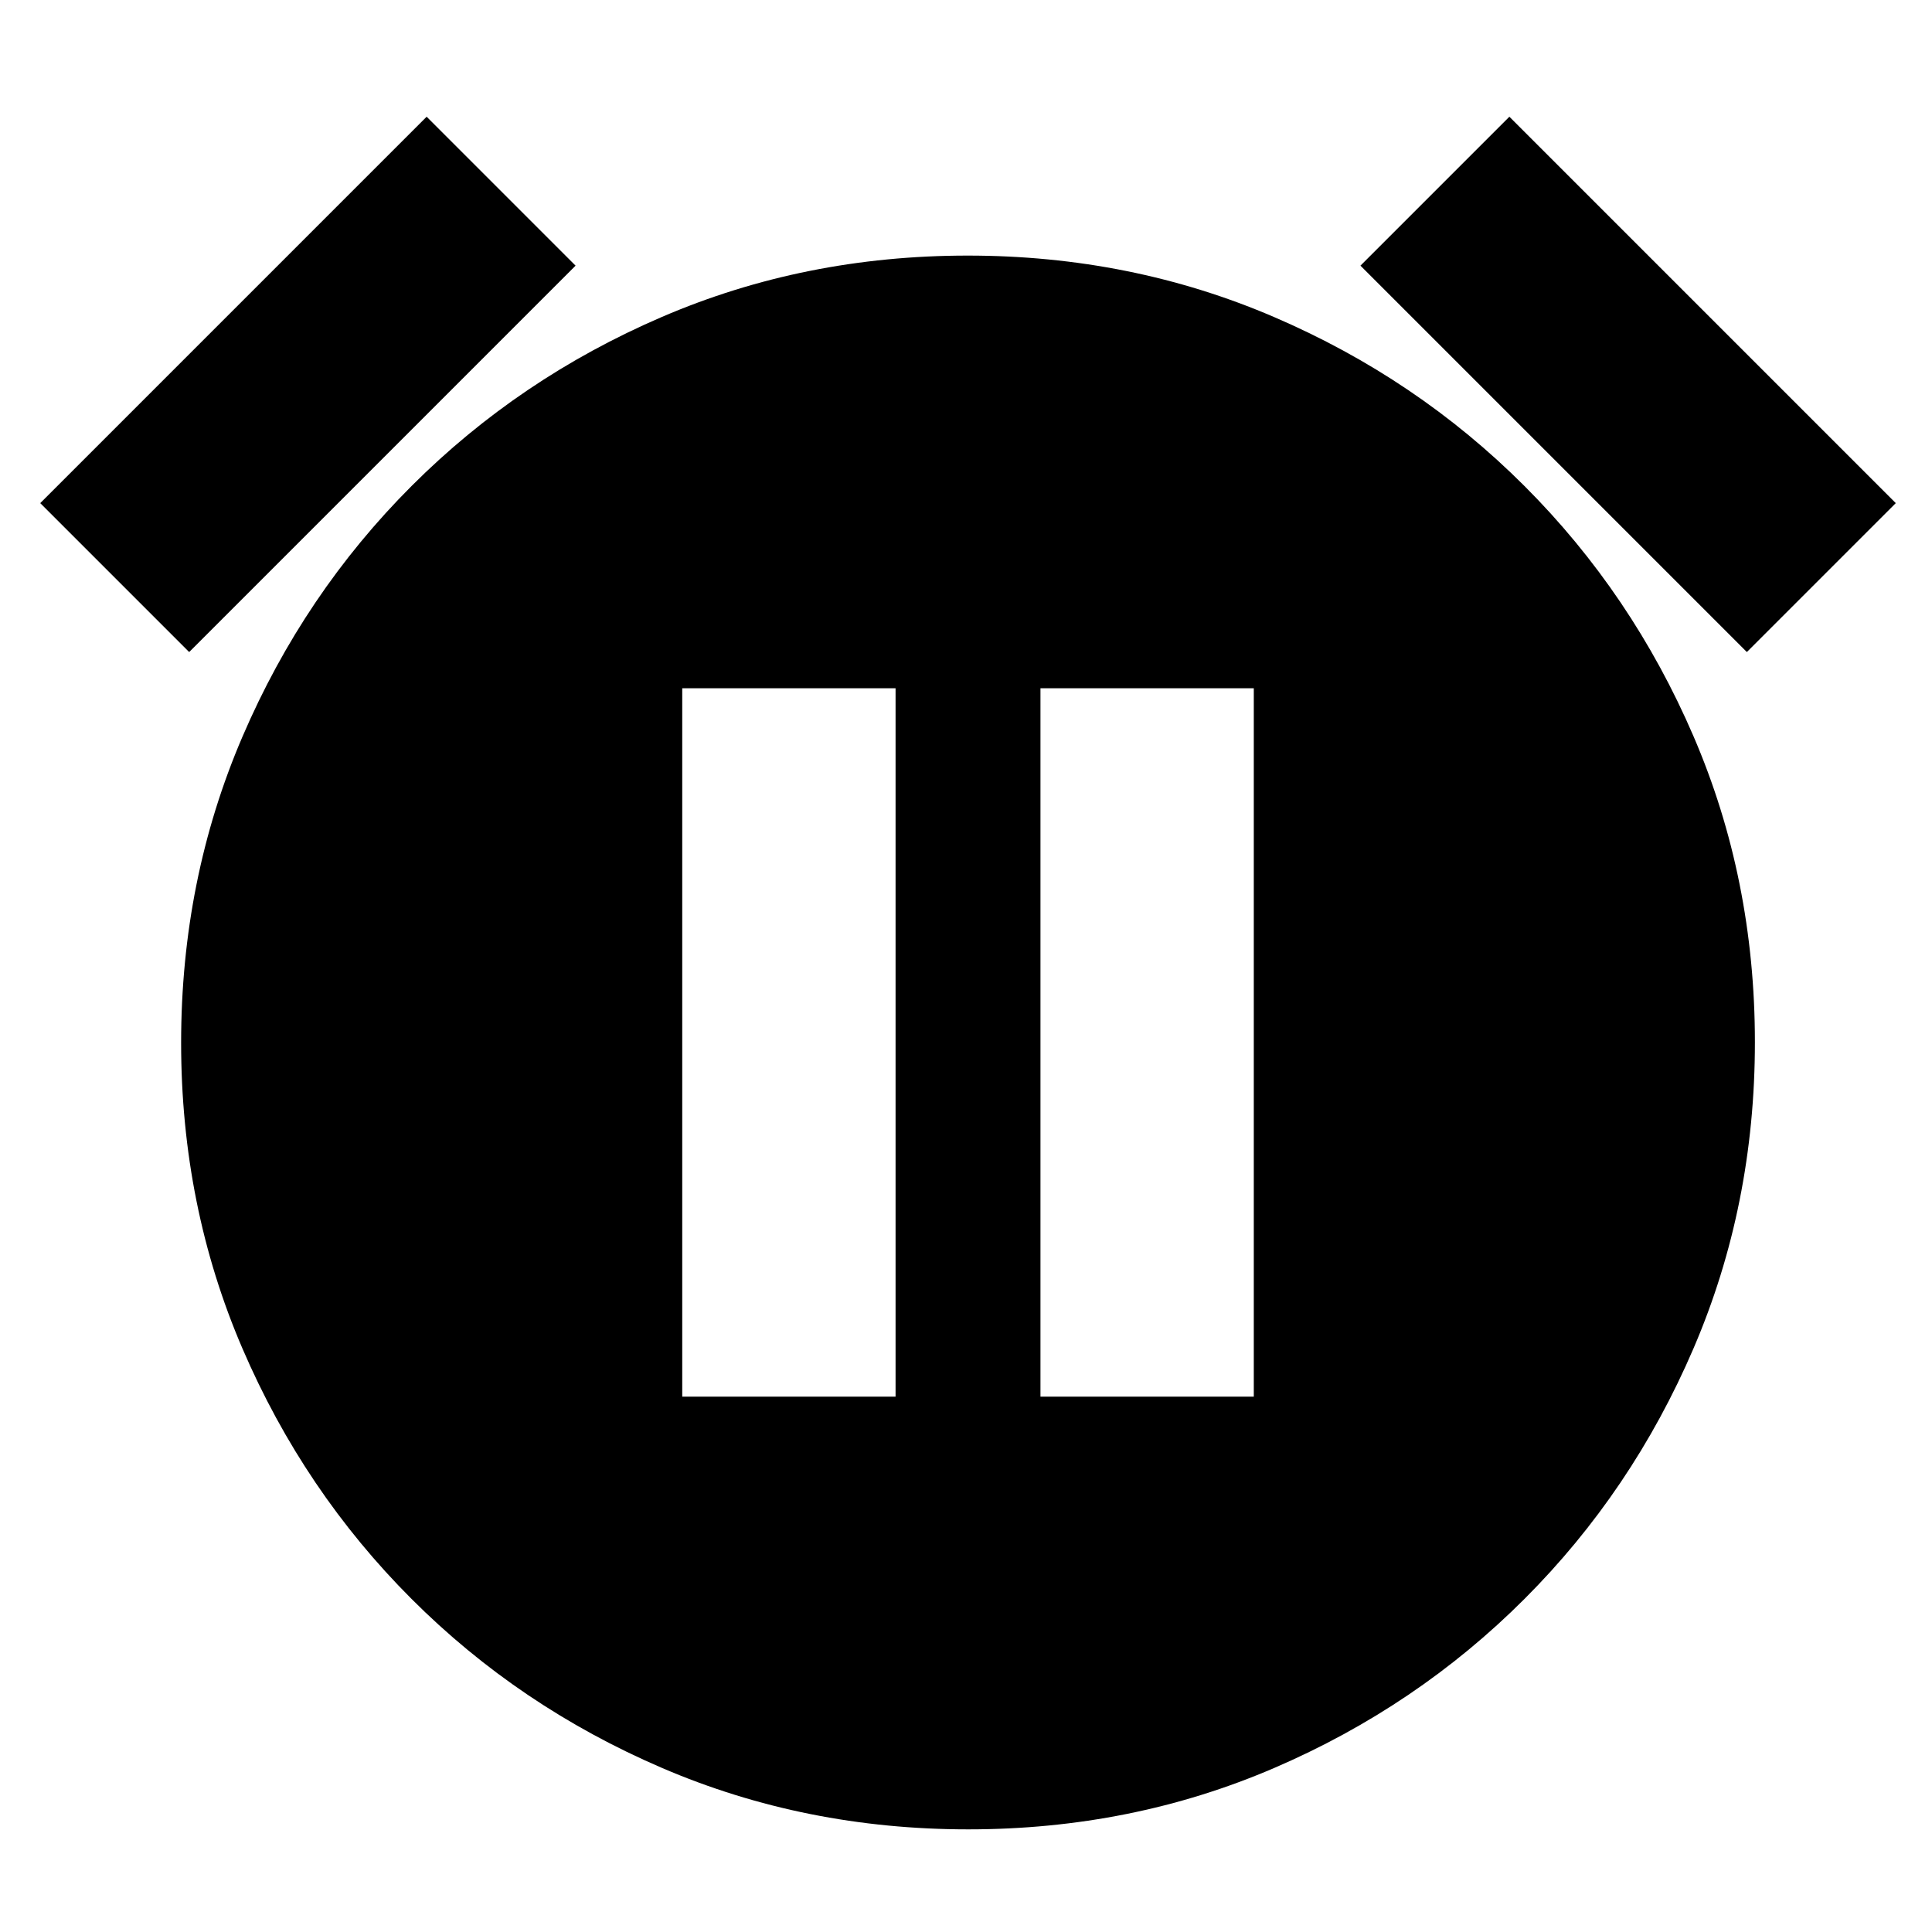 <svg xmlns="http://www.w3.org/2000/svg" height="24" viewBox="0 -960 960 960" width="24"><path d="M481.14-51Q400-51 329-81.5q-71-30.5-124.5-84t-84-124.36Q90-360.72 90-441.86T120.5-594q30.5-71 84-124.5t124.36-84q70.86-30.5 152-30.5T633-802.5q71 30.5 124.5 84t84 124.36q30.5 70.86 30.5 152T841.5-290q-30.5 71-84 124.5t-124.36 84Q562.28-51 481.14-51ZM212-902l74 74L94-636l-74-74 192-192Zm538 0 192 192-74 74-192-192 74-74ZM339-266h106v-352H339v352Zm178 0h106v-352H517v352Z"/></svg>